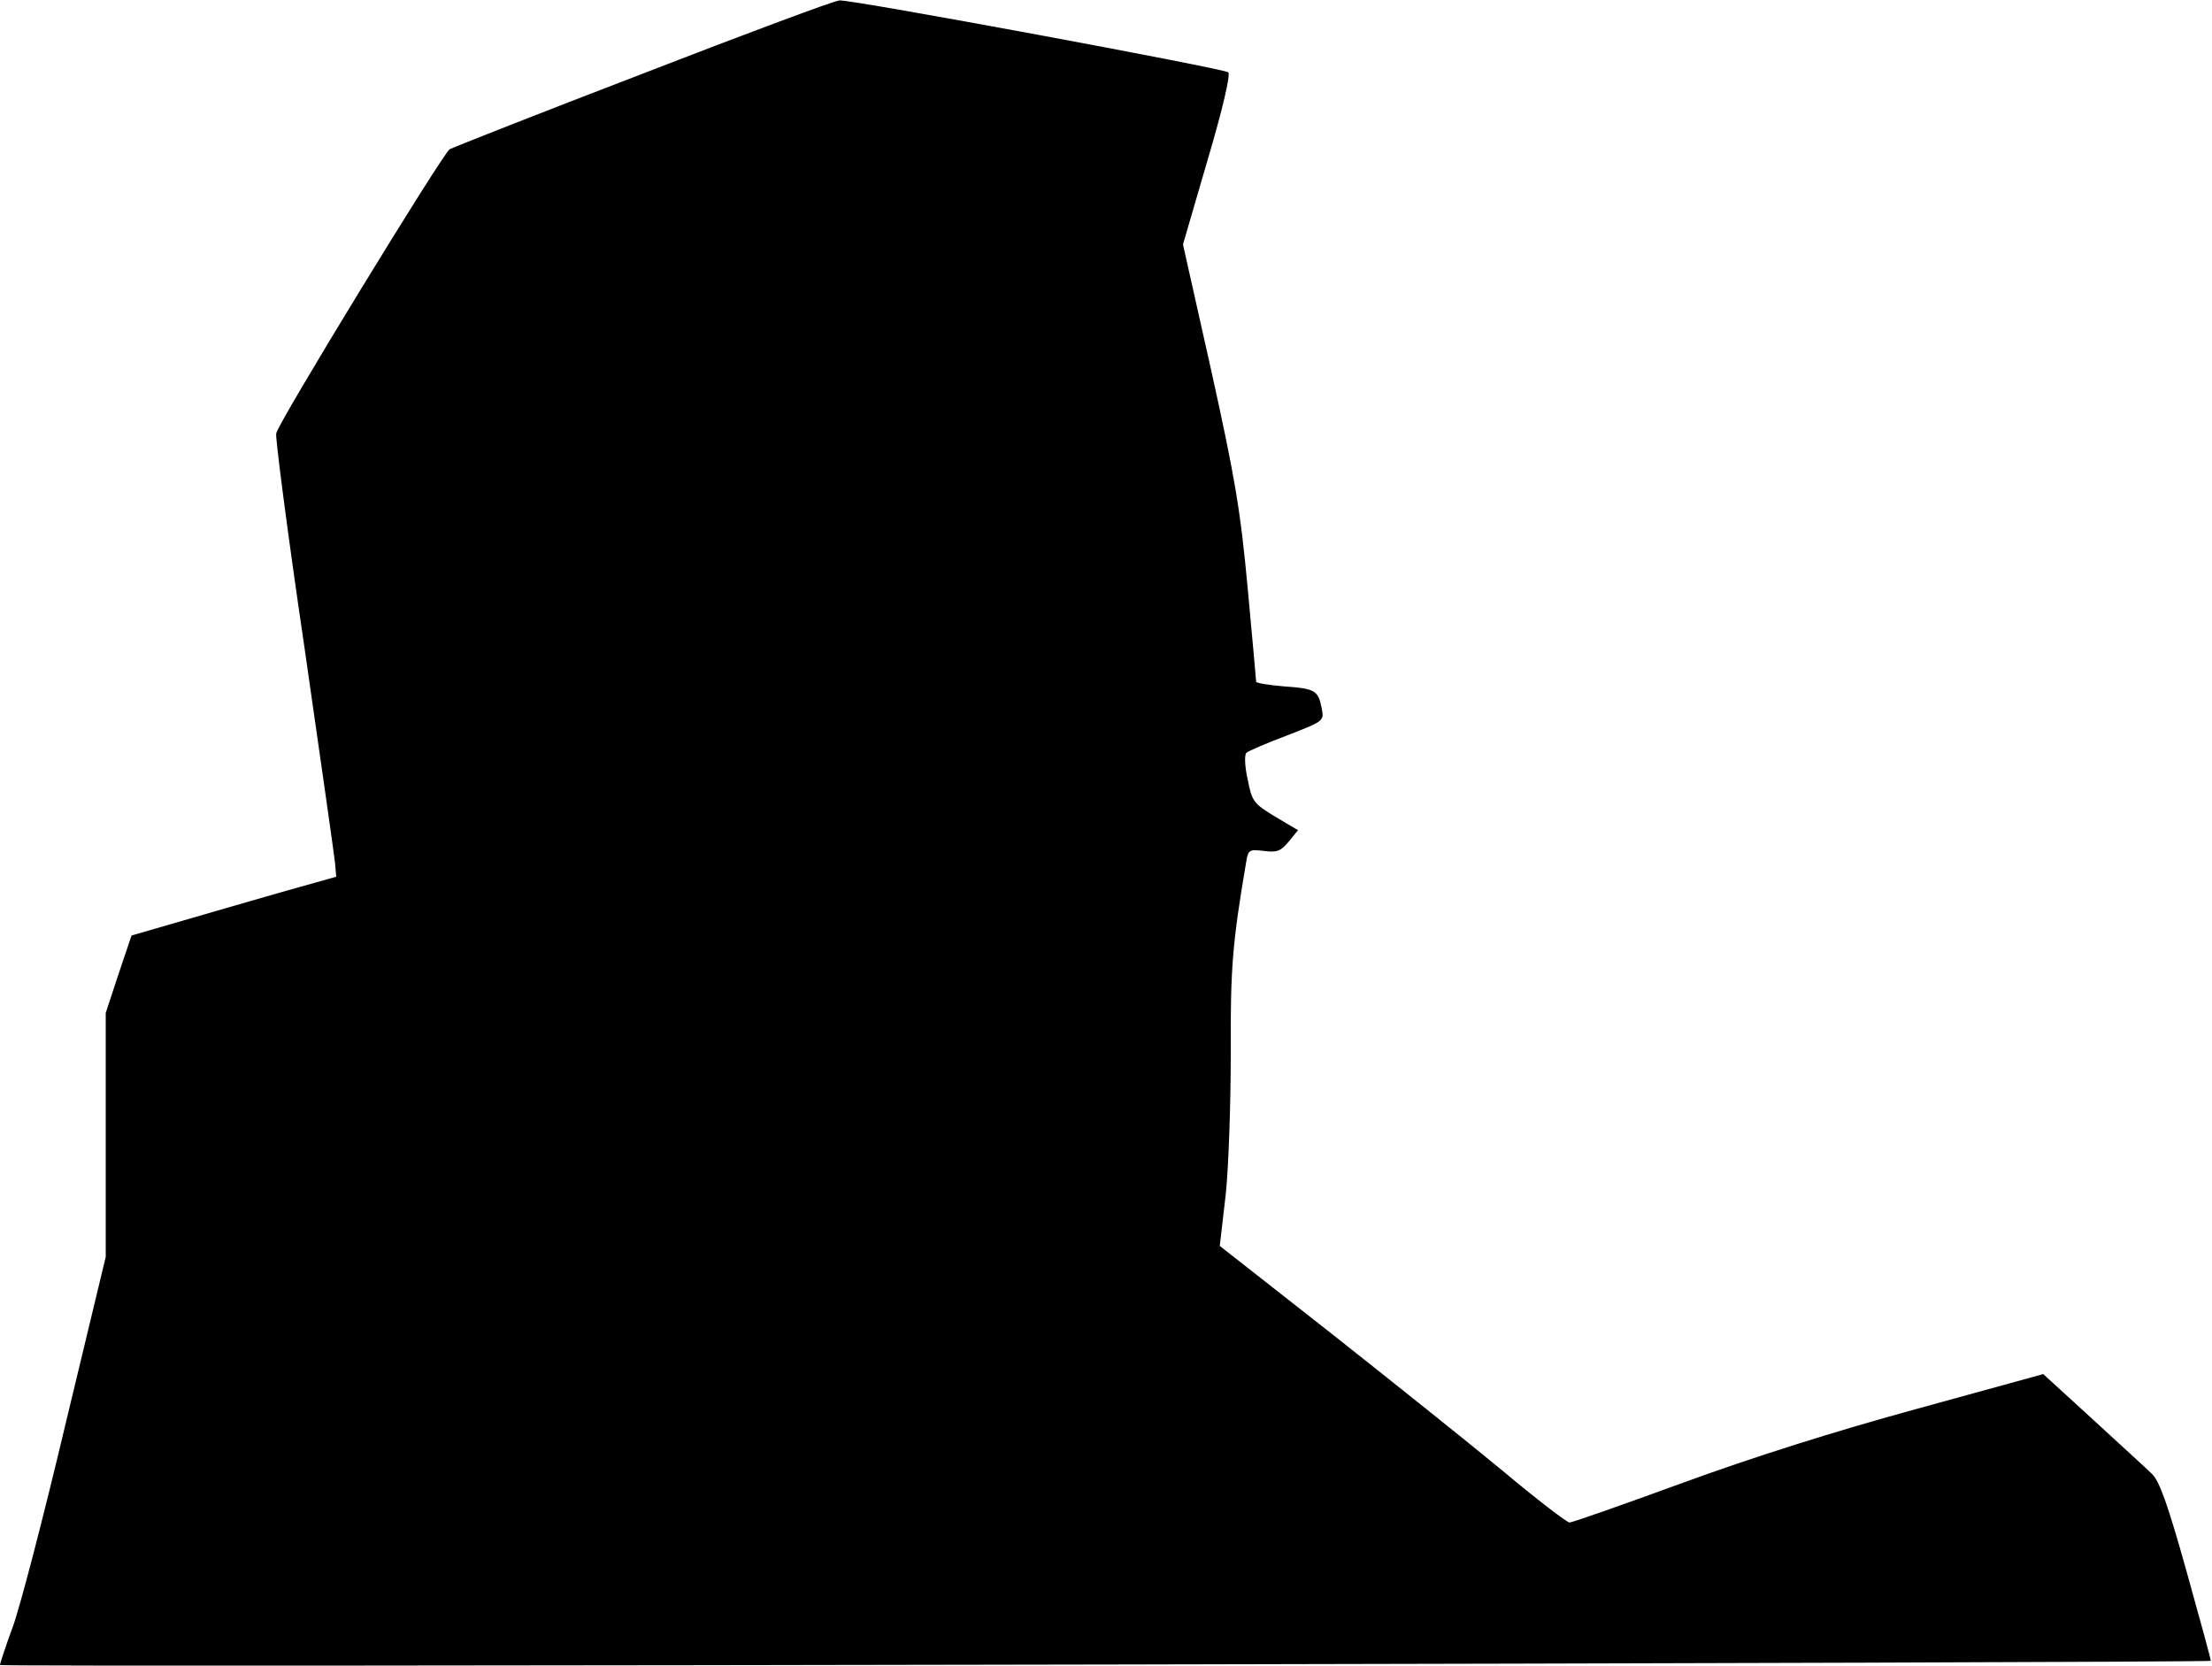 <?xml version="1.0" standalone="no"?>
<!DOCTYPE svg PUBLIC "-//W3C//DTD SVG 20010904//EN"
 "http://www.w3.org/TR/2001/REC-SVG-20010904/DTD/svg10.dtd">
<svg version="1.0" xmlns="http://www.w3.org/2000/svg"
 width="523pt" height="394pt" viewBox="0 0 523 394"
 preserveAspectRatio="xMidYMid meet">
<g transform="translate(0,394) scale(0.1,-0.1)"
fill="#000000" stroke="none">
<path fill="#000000" stroke="none" d="M1520 3766 c-245 -94 -450 -175 -457
-179 -16 -10 -406 -647 -410 -672 -2 -11 27 -236 66 -500 38 -264 71 -495 73
-514 l3 -34 -135 -38 c-74 -21 -183 -53 -242 -70 l-107 -31 -31 -92 -30 -91 0
-289 0 -288 -96 -399 c-52 -219 -108 -435 -125 -479 -16 -44 -29 -83 -29 -87
0 -5 5221 5 5227 10 1 2 -25 96 -57 211 -44 157 -64 214 -82 231 -12 12 -76
70 -140 129 l-117 107 -298 -82 c-194 -53 -387 -114 -554 -175 -142 -52 -262
-94 -268 -94 -6 0 -78 55 -159 123 -81 67 -265 214 -408 327 l-260 204 14 121
c7 66 12 217 12 336 -1 200 4 260 36 448 5 32 7 33 42 29 31 -4 40 -1 59 22
l22 27 -54 32 c-51 31 -55 36 -65 88 -7 30 -8 59 -3 63 4 4 48 23 96 41 87 34
88 34 82 64 -8 42 -15 47 -89 52 -36 3 -66 8 -66 11 0 3 -9 102 -20 221 -17
184 -30 261 -86 514 l-67 299 58 199 c35 118 55 203 49 208 -10 9 -889 172
-919 170 -11 0 -220 -78 -465 -173z"/>
</g>
</svg>
